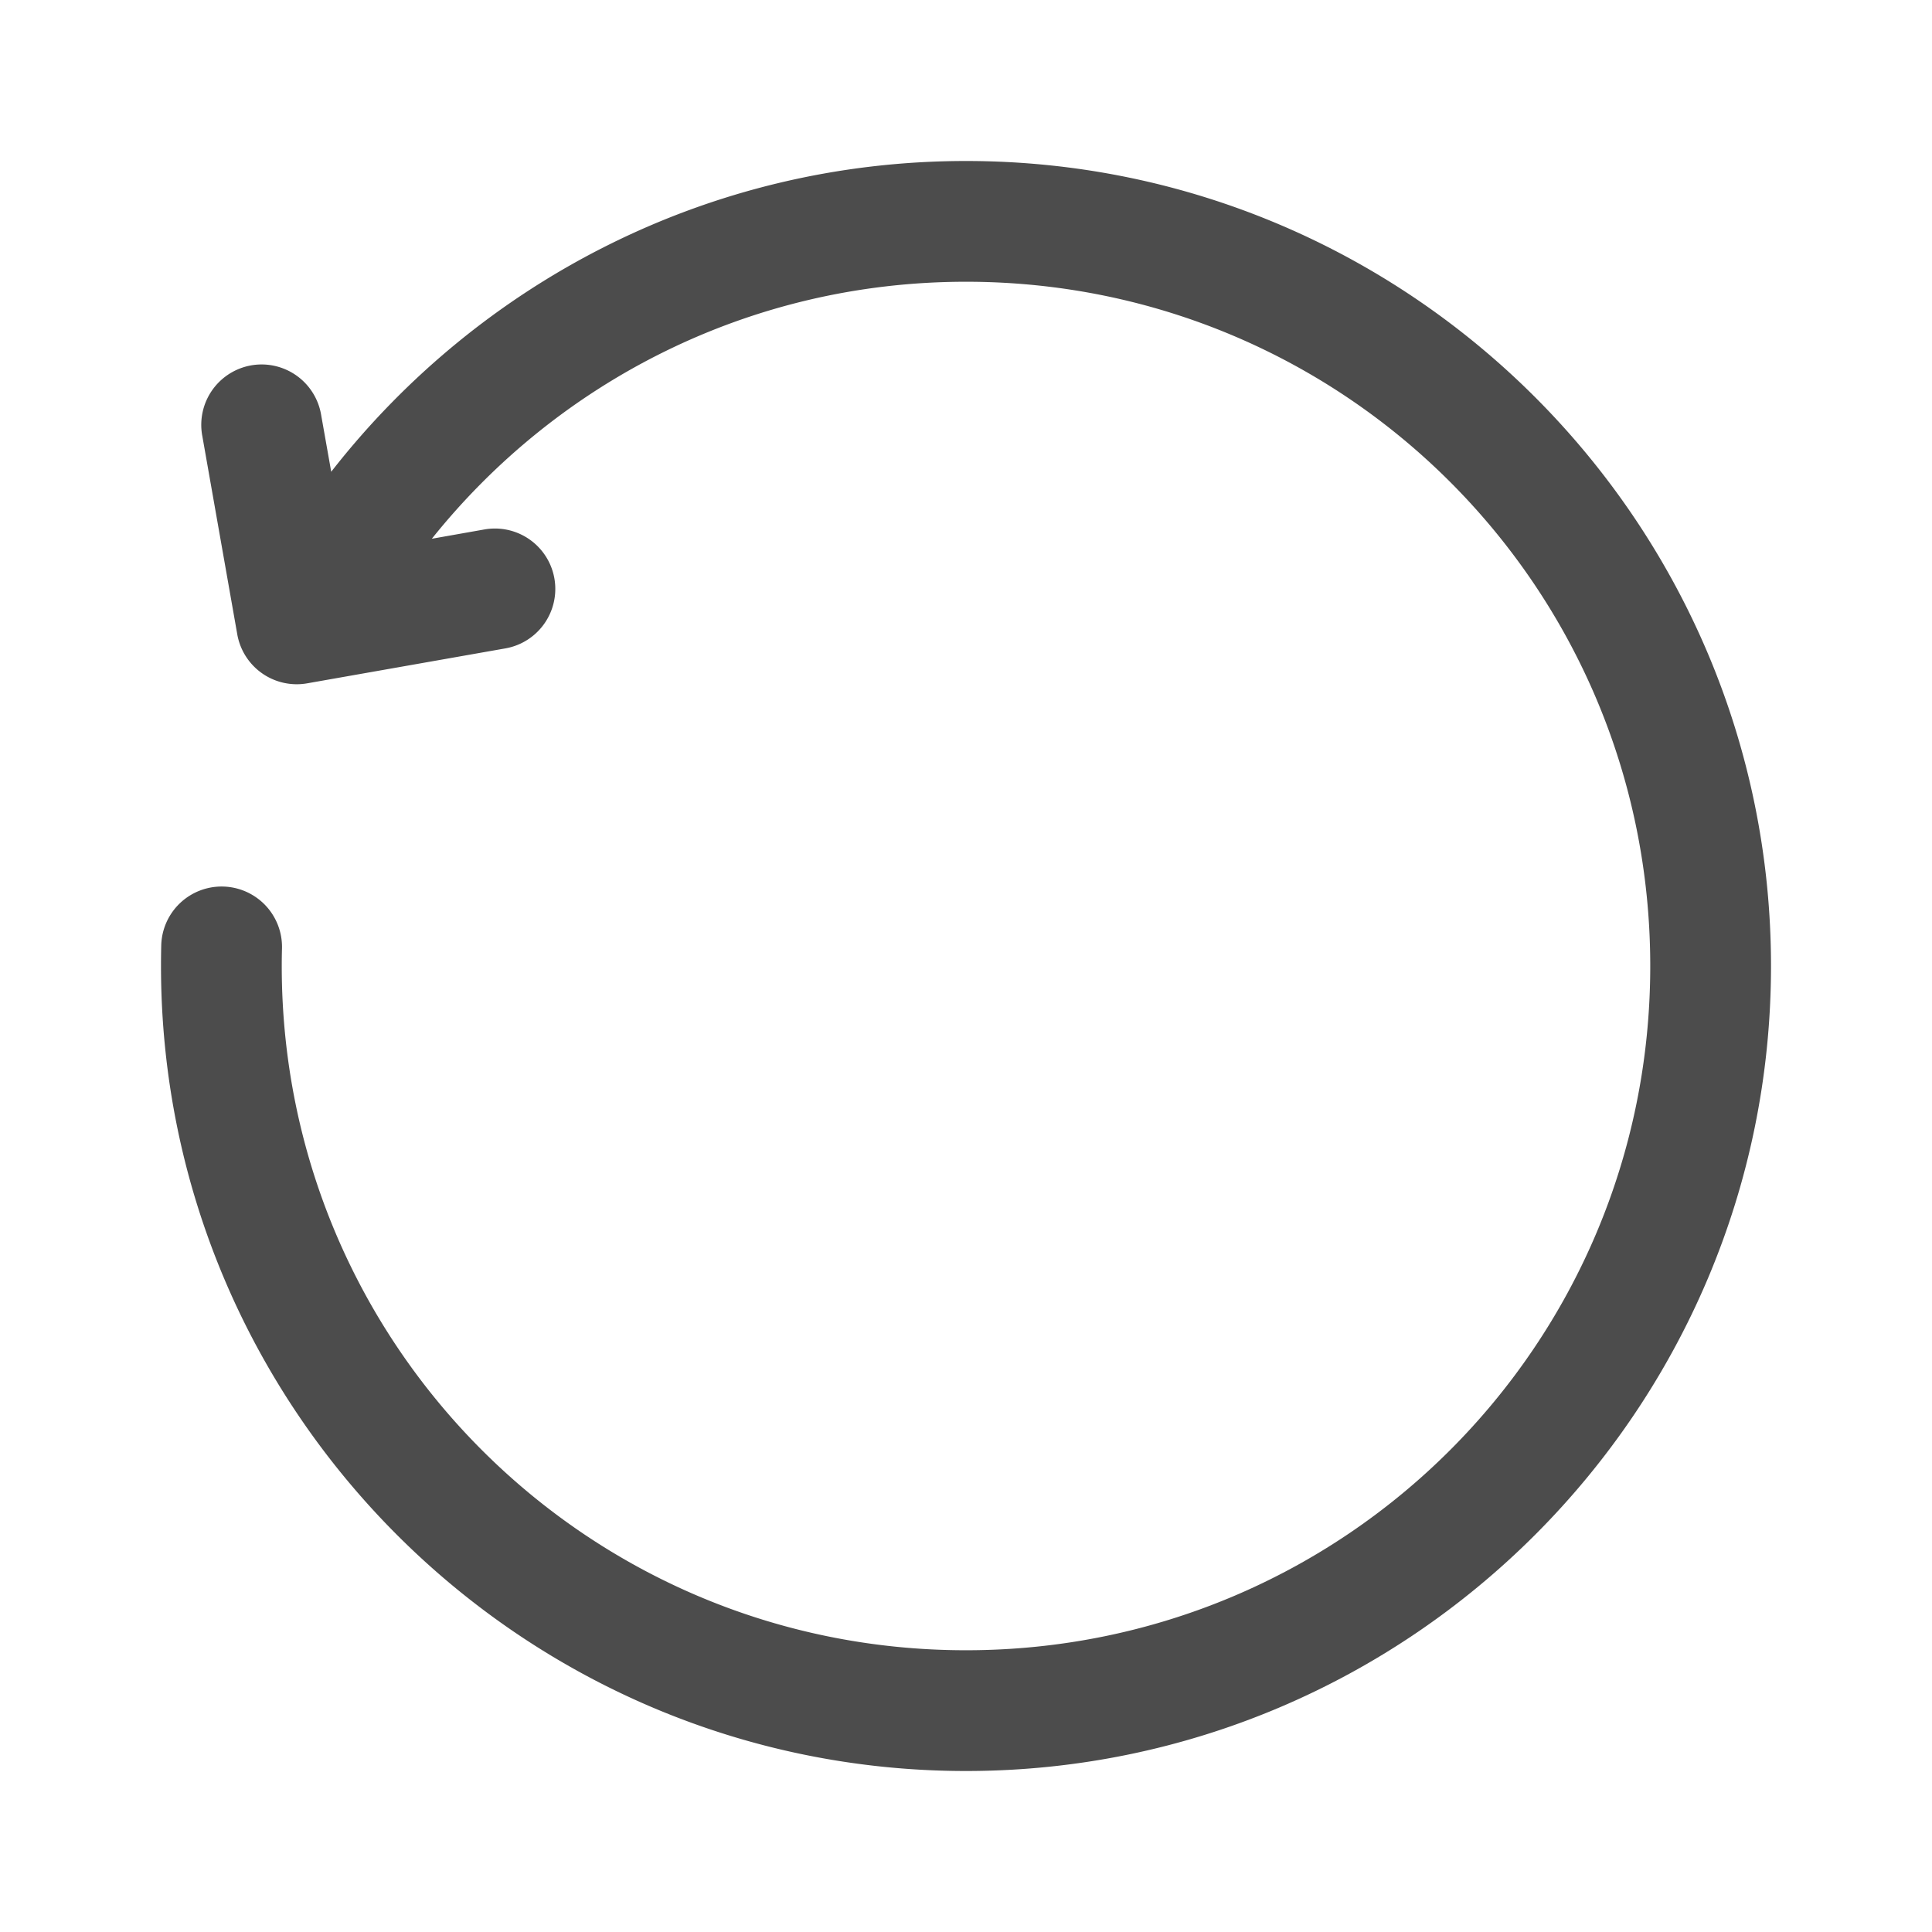 <svg xmlns="http://www.w3.org/2000/svg" fill="#4c4c4c" viewBox="0 0 48 48"><path d="M24 4C17.596 4 11.891 7.025 8.229 11.721L7.98 10.316 A 1.5 1.5 0 0 0 6.516 9.055 A 1.5 1.5 0 0 0 5.027 10.836L5.895 15.76 A 1.5 1.5 0 0 0 7.633 16.977L12.557 16.109 A 1.5 1.5 0 1 0 12.035 13.154L10.729 13.385C13.841 9.496 18.619 7 24 7C33.406 7 41 14.594 41 24C41 33.406 33.406 41 24 41C14.594 41 7 33.406 7 24C7 23.855 7.002 23.708 7.006 23.564 A 1.5 1.5 0 0 0 4.006 23.488C4.002 23.658 4 23.829 4 24C4 35.028 12.972 44 24 44C35.028 44 44 35.028 44 24C44 12.972 35.028 4 24 4 z"/></svg>